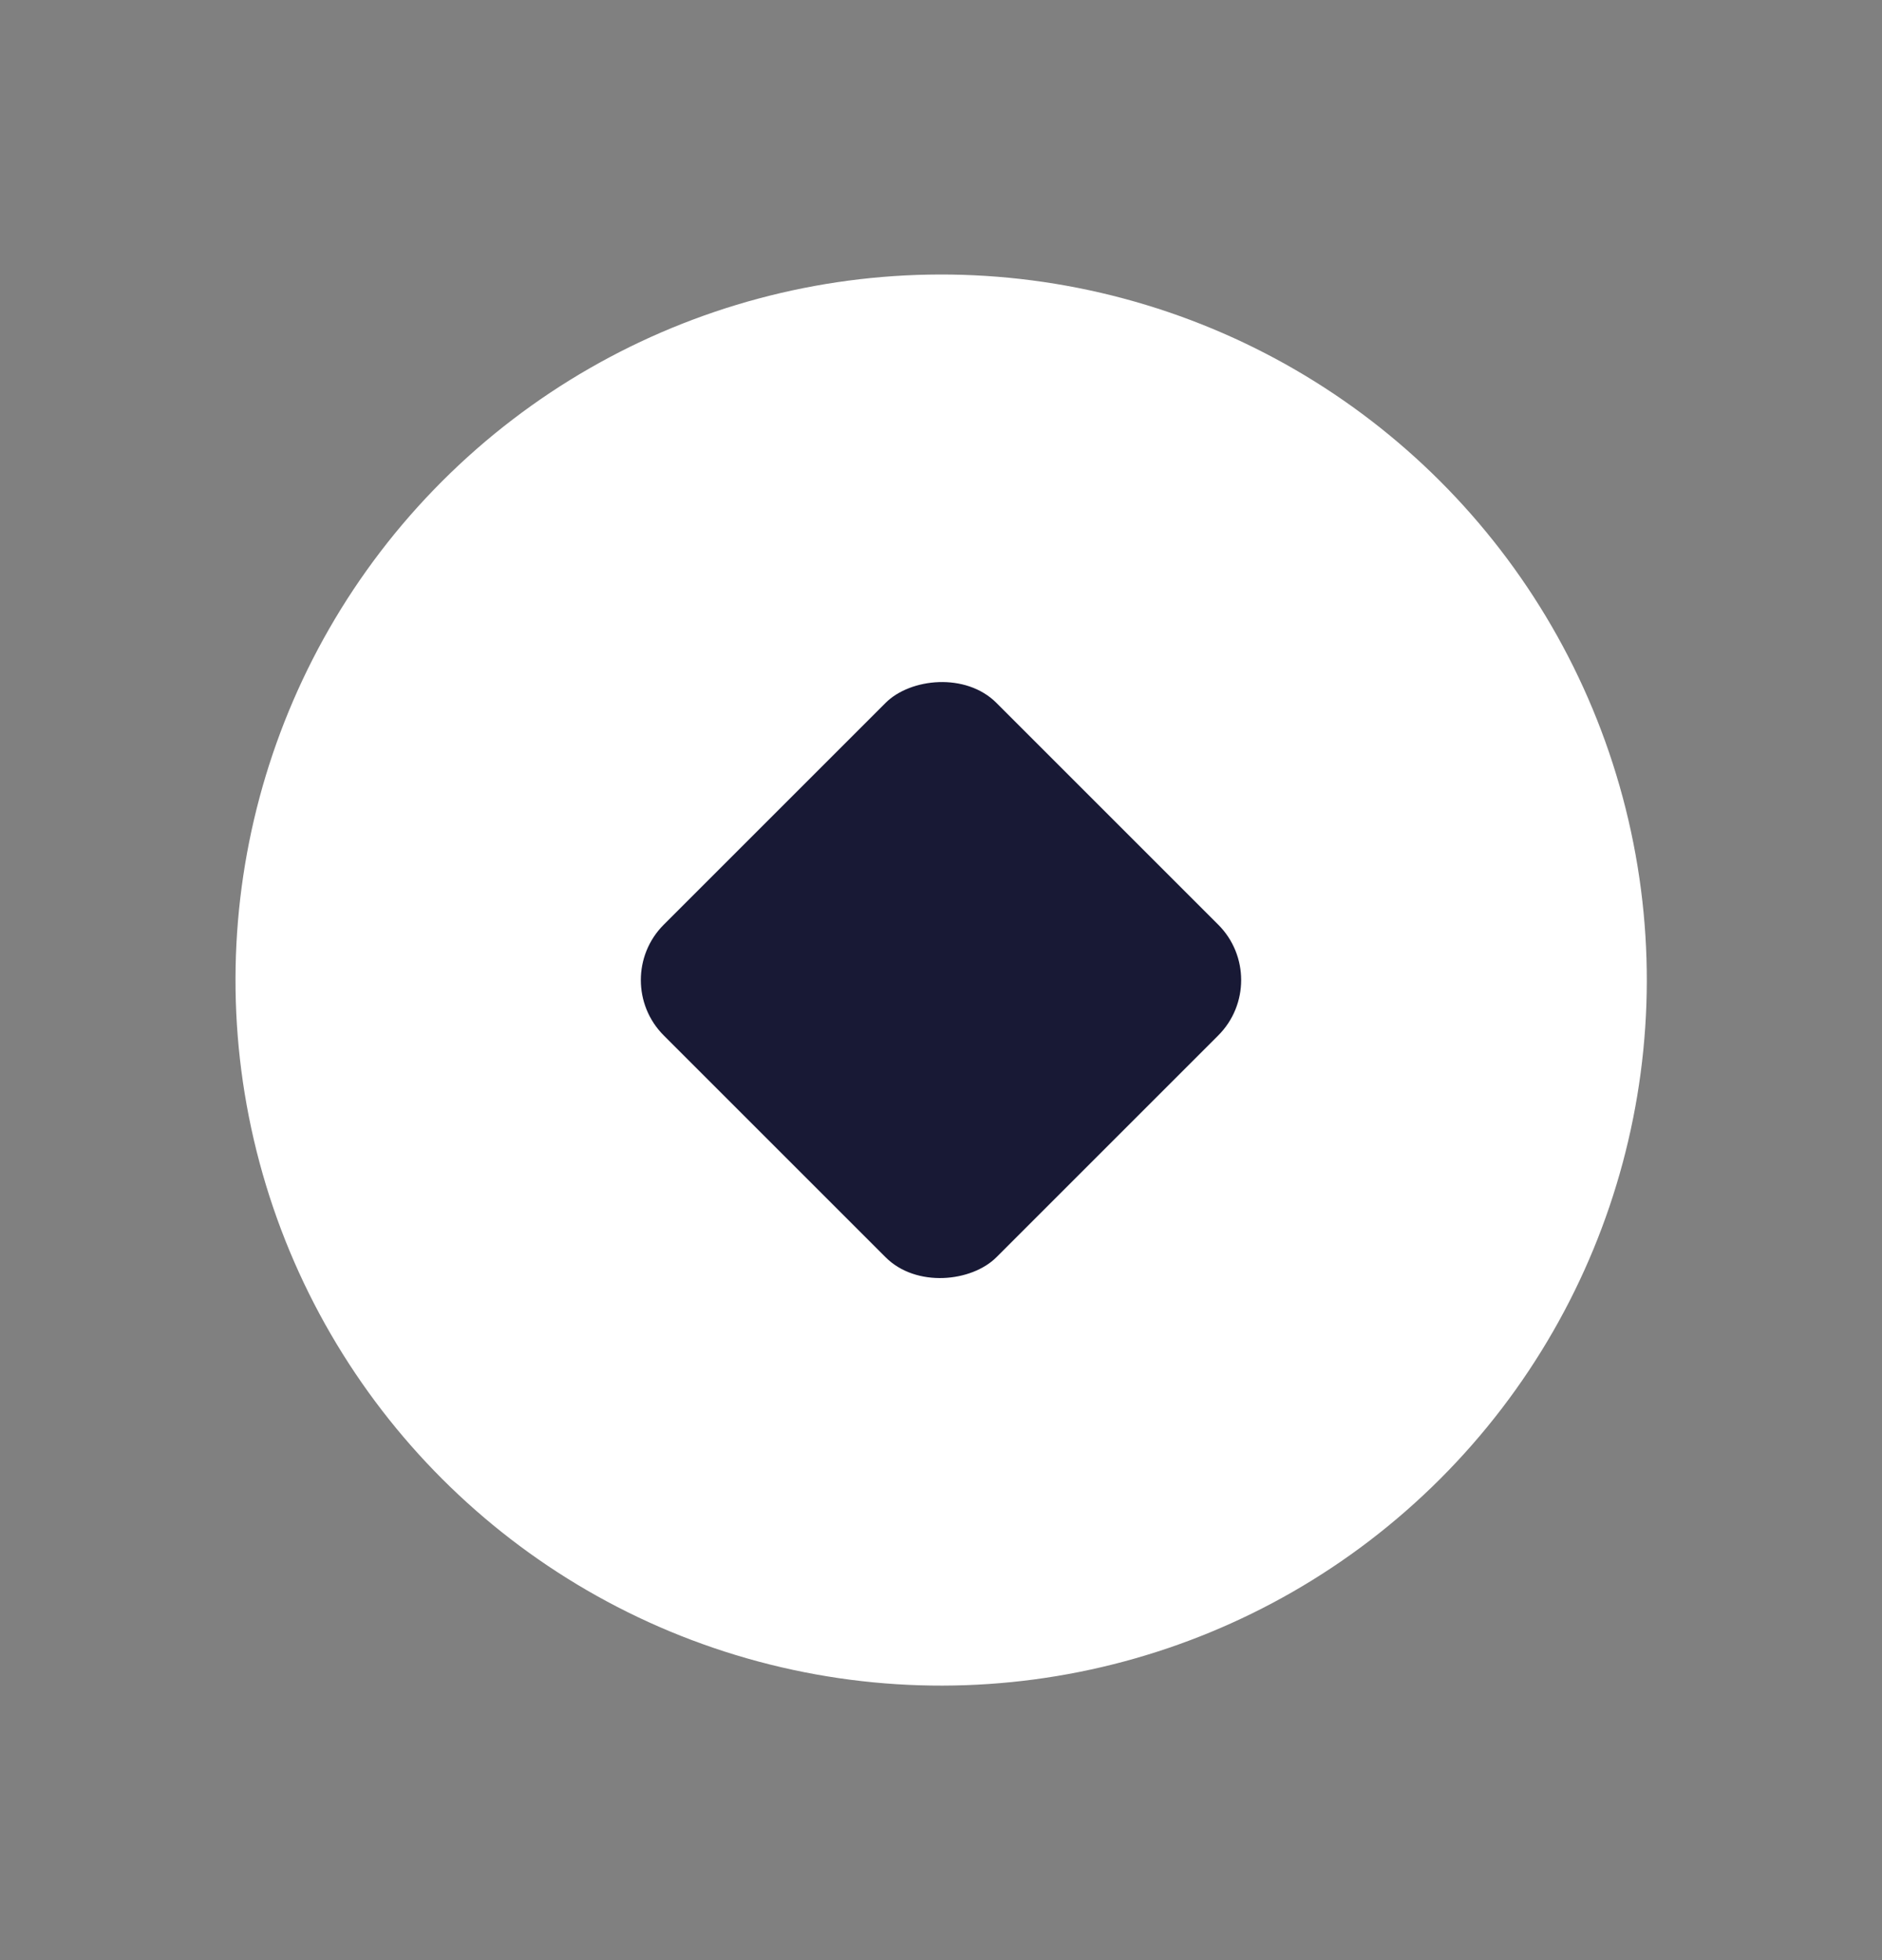 <svg width="24" height="25" viewBox="0 0 24 25" fill="none" xmlns="http://www.w3.org/2000/svg">
<rect x="0" y="0" width="24" height="25" fill="#808080" stroke="none"/>
<g id="token">
<g id="Group 33916">
<circle id="Ellipse 51" cx="9" cy="9" r="8" transform="matrix(-0.707 -0.707 -0.707 0.707 24.728 12.5)" fill="white" stroke="white" stroke-width="2"/>
<rect id="Rectangle 496" width="6" height="6" rx="1" transform="matrix(0.707 0.707 0.707 -0.707 7.758 12.5)" fill="#181935"/>
</g>
</g>
</svg>
